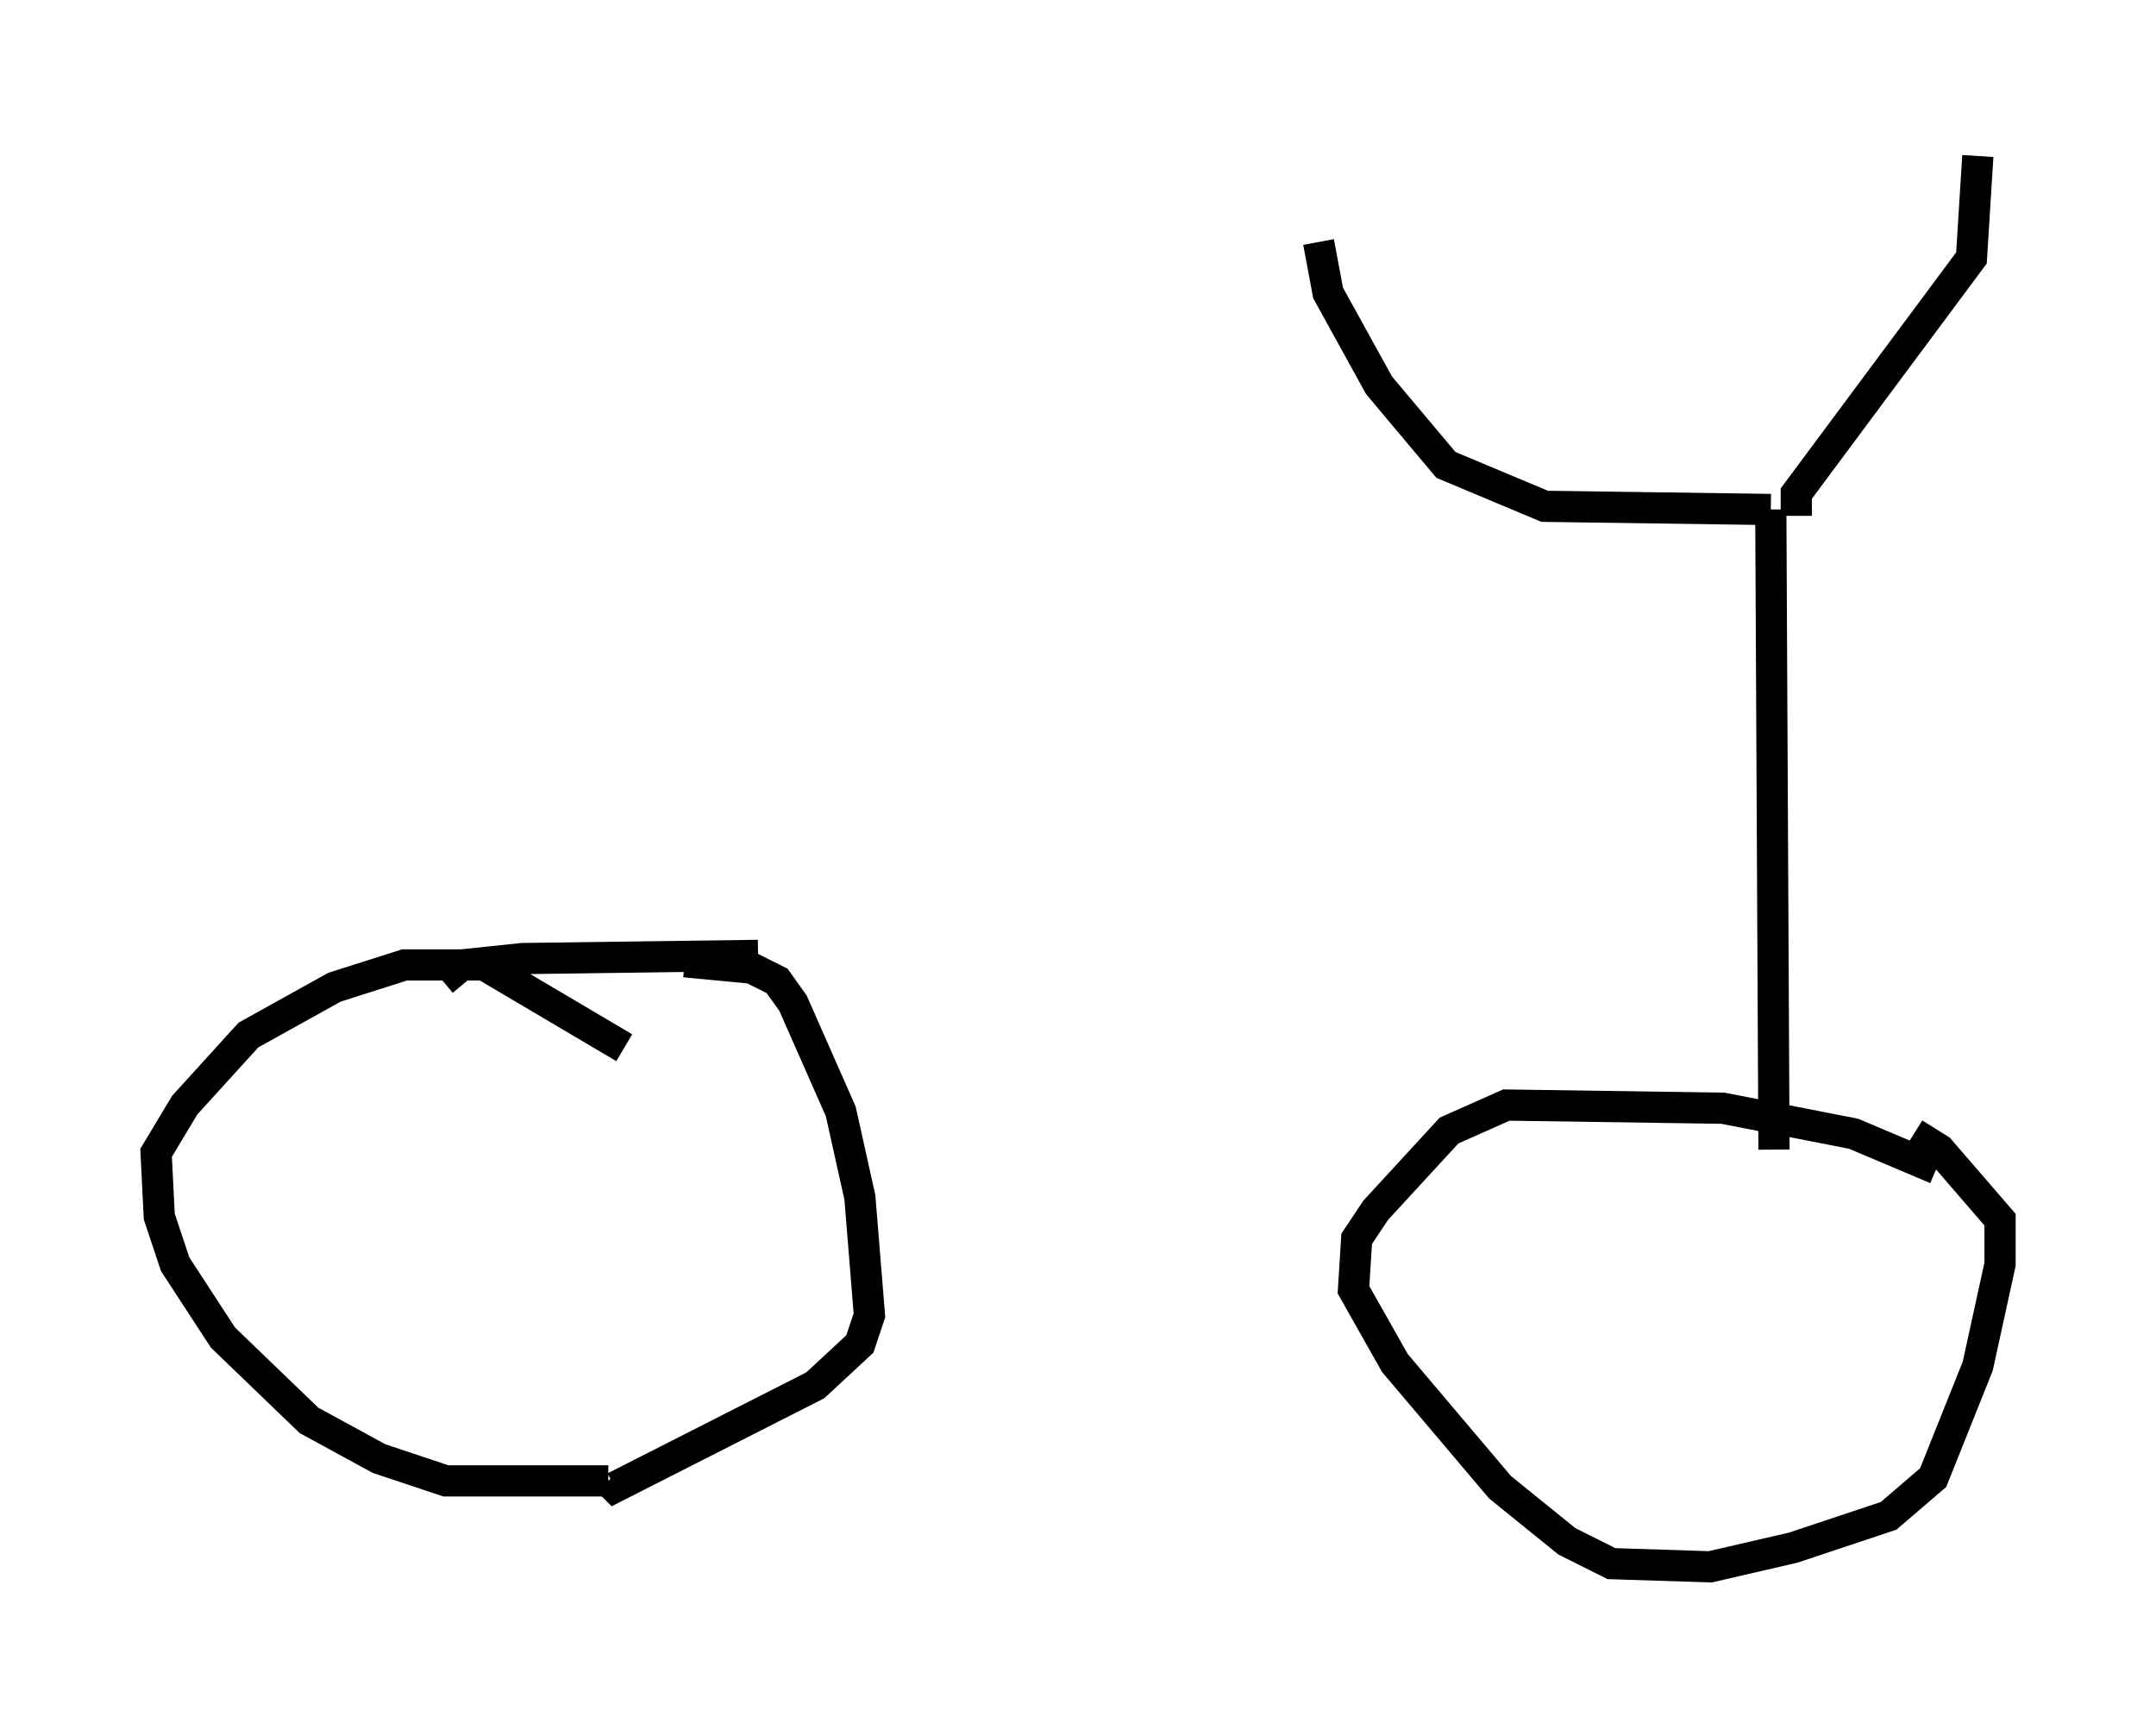 <?xml version="1.0" encoding="utf-8" ?>
<svg baseProfile="full" height="55.223" version="1.1" width="69.107" xmlns="http://www.w3.org/2000/svg" xmlns:ev="http://www.w3.org/2001/xml-events" xmlns:xlink="http://www.w3.org/1999/xlink"><defs /><rect fill="white" height="55.223" width="69.107" x="0" y="0" /><path d="M58.799, 36.238 m2.552, 0.102 l0.817, 0.51 1.94, 2.246 l0.0, 1.429 -0.715, 3.267 l-1.429, 3.573 -1.429, 1.225 l-3.063, 1.021 -2.654, 0.613 l-3.165, -0.102 -1.429, -0.715 l-2.144, -1.735 -3.369, -3.981 l-1.327, -2.348 0.102, -1.633 l0.613, -0.919 2.348, -2.552 l1.838, -0.817 6.942, 0.102 l4.185, 0.817 2.654, 1.123 m-40.119, -6.635 l2.144, 0.204 0.817, 0.408 l0.51, 0.715 1.531, 3.471 l0.613, 2.756 0.306, 3.777 l-0.306, 0.919 -1.429, 1.327 l-6.431, 3.267 -0.204, -0.204 m0.0, 0.0 l-5.206, 0.0 -2.144, -0.715 l-2.246, -1.225 -2.756, -2.654 l-1.531, -2.348 -0.51, -1.531 l-0.102, -2.042 0.919, -1.531 l2.042, -2.246 2.756, -1.531 l2.246, -0.715 2.552, 0.0 l4.492, 2.654 m4.288, -2.96 l-7.554, 0.102 -1.94, 0.204 l-0.613, 0.51 m42.671, 5.41 l-0.102, -20.519 m0.0, 0.0 l-7.248, -0.102 -3.165, -1.327 l-2.144, -2.552 -1.633, -2.96 l-0.306, -1.633 m15.313, 8.779 l0.0, -0.715 5.615, -7.554 l0.204, -3.267 " fill="none" stroke="black" stroke-width="1" /></svg>